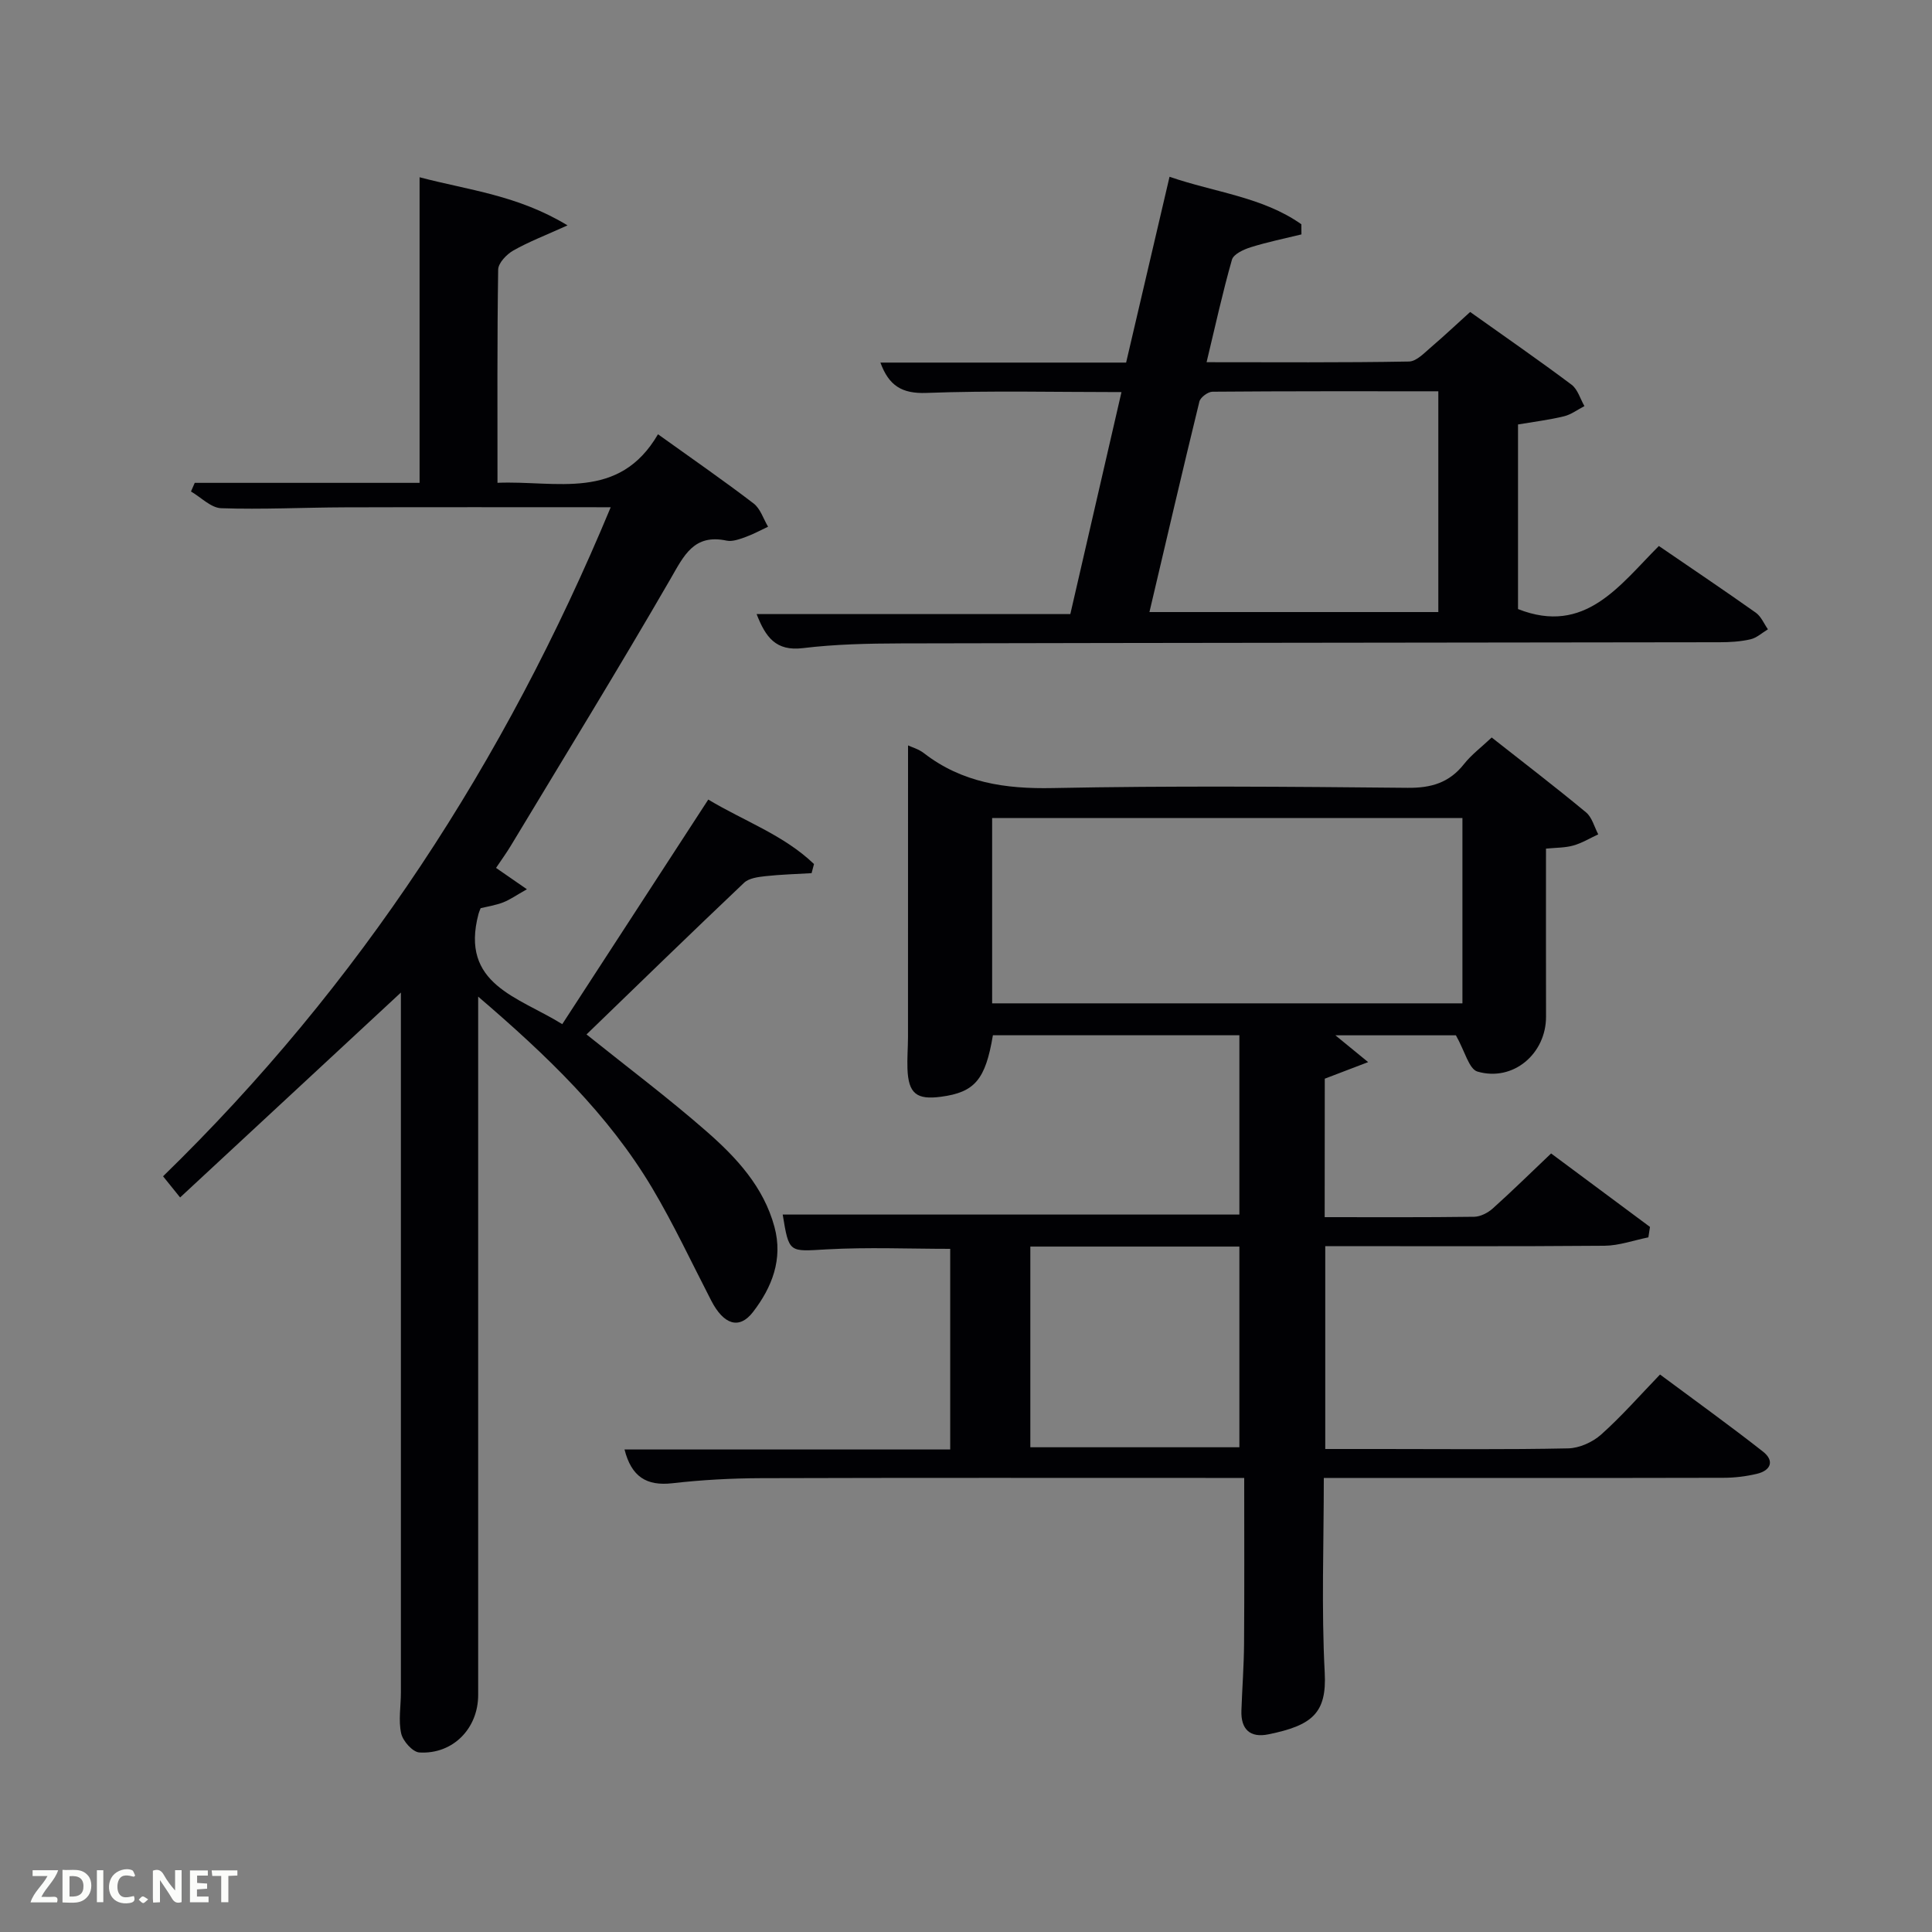 <svg enable-background="new 0 0 400 400" viewBox="0 0 400 400" xmlns="http://www.w3.org/2000/svg"><rect x="0" y="0" width="400" height="400" fill="#808080" stroke="none"/><path d="m274.26 252c10.64 0 20.8.06 30.95-.08 1.3-.02 2.83-.81 3.84-1.71 3.96-3.55 7.75-7.28 12.09-11.4 6.82 5.07 13.64 10.14 20.47 15.21-.11.72-.22 1.44-.33 2.16-3.03.61-6.05 1.71-9.08 1.74-19.15.16-38.3.08-57.82.08v42h11.8c12.83 0 25.67.14 38.49-.13 2.33-.05 5.08-1.29 6.84-2.87 4.21-3.76 7.96-8.04 12.18-12.42 7.34 5.46 14.44 10.56 21.32 15.96 2.41 1.89 1.65 3.91-1.27 4.6-2.24.53-4.59.82-6.9.82-25.66.06-51.33.03-76.99.03-1.79 0-3.57 0-5.77 0 0 13.76-.51 27.07.19 40.32.44 8.38-2.58 10.92-11.68 12.77-3.79.77-5.7-1.06-5.57-4.91.16-4.65.52-9.29.55-13.94.08-11.14.03-22.29.03-34.24-2.32 0-3.9 0-5.48 0-31.5 0-62.99-.05-94.49.05-6.15.02-12.32.35-18.42 1.05-5.36.61-8.48-1.35-9.91-6.99h67.43c0-14.11 0-27.71 0-41.54-8.46 0-17.05-.37-25.6.11-7.78.44-7.76.84-9.08-7.21h94.55c0-12 0-24.38 0-37.12-16.92 0-33.98 0-51.03 0-1.54 9.19-3.75 11.8-10.74 12.73-5.08.68-6.75-.67-6.95-5.78-.08-2.16.1-4.33.11-6.5.01-20.13.01-40.26.01-60.46.74.35 2.19.75 3.28 1.6 7.91 6.12 16.82 7.43 26.66 7.23 24.49-.49 48.99-.29 73.49-.05 4.89.05 8.62-1.05 11.67-4.91 1.53-1.94 3.57-3.46 5.74-5.51 6.56 5.17 13.15 10.21 19.53 15.5 1.25 1.03 1.71 3.01 2.53 4.55-1.72.8-3.38 1.82-5.18 2.32-1.71.48-3.56.43-5.64.64 0 11.84-.02 23.31.01 34.78.02 7.67-6.79 13.53-14.19 11.38-1.77-.51-2.61-4.23-4.47-7.51-7.08 0-15.96 0-24.95 0 1.91 1.56 3.84 3.14 6.78 5.55-3.64 1.39-6.17 2.35-8.98 3.43-.02 9.27-.02 18.68-.02 28.67zm28.52-82.64c-32.79 0-65.16 0-97.37 0v38.37h97.37c0-12.86 0-25.45 0-38.37zm-89.46 88.73v41.55h43.28c0-14.07 0-27.78 0-41.55-14.54 0-28.68 0-43.28 0z" fill="#010104"/><path d="m99 206.34v6.6 137.99c0 6.93-5.23 12.32-12.17 11.9-1.39-.08-3.42-2.36-3.77-3.94-.6-2.69-.06-5.62-.06-8.46 0-46.99 0-93.98 0-140.98 0-1.27 0-2.55 0-3.95-15.38 14.27-30.41 28.22-45.71 42.42-1.58-1.96-2.47-3.07-3.53-4.38 40.65-39.56 70.81-85.88 92.68-138.52-18.88 0-37.02-.04-55.16.02-8.5.03-17 .47-25.48.18-2.12-.07-4.17-2.25-6.26-3.46.26-.6.52-1.19.78-1.79h46.55c0-21.25 0-42 0-63.27 10.16 2.68 20.26 3.68 30.63 9.96-4.63 2.1-8.07 3.41-11.23 5.21-1.39.79-3.11 2.59-3.13 3.95-.22 14.48-.14 28.96-.14 44.14 12.17-.51 25.13 3.85 33.23-10.05 7.21 5.17 13.62 9.6 19.8 14.33 1.4 1.07 2.02 3.18 2.99 4.81-1.56.73-3.09 1.57-4.7 2.15-1.24.44-2.69.98-3.88.73-6.79-1.44-8.83 3.08-11.63 7.94-10.73 18.55-21.96 36.82-33.02 55.18-.93 1.55-2 3.01-3.09 4.64 1.96 1.36 3.76 2.6 6.39 4.42-2.2 1.24-3.49 2.16-4.92 2.72-1.53.59-3.19.84-4.66 1.2-.21.54-.35.84-.43 1.15-3.91 14.67 8.21 17.18 17.33 22.86 10.07-15.49 20.01-30.78 30.23-46.5 7.39 4.45 15.64 7.34 21.89 13.35-.17.63-.33 1.26-.5 1.89-3.18.19-6.38.27-9.55.62-1.53.17-3.42.41-4.43 1.37-10.99 10.42-21.85 20.98-32.62 31.4 8.48 6.8 16.98 13.18 24.95 20.16 6.13 5.37 11.73 11.42 13.96 19.68 1.81 6.69-.51 12.53-4.45 17.64-2.85 3.69-6.07 2.6-8.63-2.36-4.04-7.82-7.77-15.82-12.26-23.37-9.09-15.23-21.69-27.32-36-39.58z" fill="#010104"/><path d="m304.38 64.59c7.25 5.16 14.22 9.98 21 15.06 1.27.96 1.79 2.92 2.66 4.43-1.41.72-2.74 1.75-4.23 2.11-3.04.74-6.16 1.12-9.52 1.69v38.22c13.89 5.48 21.03-4.94 29.16-13.06 6.94 4.75 13.56 9.2 20.07 13.81 1.1.78 1.69 2.27 2.51 3.44-1.2.72-2.31 1.77-3.6 2.07-2.08.48-4.27.61-6.41.61-56.47.09-112.94.11-169.41.24-6.81.02-13.66.16-20.4.98-5.58.67-7.7-2.26-9.56-7.05h64.95c3.55-15.4 7.03-30.5 10.59-45.96-13.79 0-27.1-.33-40.38.17-5.05.19-7.77-1.47-9.53-6.28h50.87c3-12.86 5.93-25.4 8.99-38.47 9.46 3.26 19.27 4.17 27.29 9.83.01.7.01 1.4.02 2.1-3.51.86-7.06 1.58-10.5 2.66-1.47.46-3.56 1.42-3.89 2.58-1.95 6.83-3.46 13.78-5.25 21.22 14.31 0 28.11.11 41.9-.14 1.63-.03 3.32-1.93 4.8-3.17 2.51-2.14 4.92-4.43 7.87-7.09zm-6.59 16.42c-15.87 0-31.32-.04-46.76.09-.94.01-2.49 1.16-2.71 2.04-3.53 14.44-6.89 28.91-10.34 43.58h59.81c0-15.19 0-30.11 0-45.71z" fill="#010104"/><g fill="#fbfcfa"><path d="m37.59 393.81c-.92.31-1.52.05-2-.78-.7-1.2-1.52-2.34-2.47-3.78v4.59c-.55.03-.95.05-1.41.07-.03-.37-.06-.64-.06-.91 0-1.91 0-3.81 0-5.7 1.13-.41 1.77-.03 2.29.91.62 1.11 1.38 2.14 2.31 3.19v-4.2h1.35v6.61z"/><path d="m12.94 393.88v-6.75c1.9.19 3.93-.54 5.37 1.29.8 1.01.78 2.88.03 3.97-1.37 1.97-3.4 1.51-5.4 1.49m1.45-1.22c2.04.12 2.92-.58 2.89-2.21-.03-1.51-.98-2.19-2.89-2z"/><path d="m11.81 393.87h-5.49c.68-2.18 2.47-3.48 3.51-5.45h-3.08v-1.21h5.29c-.71 2.13-2.44 3.48-3.47 5.51.86 0 1.63.04 2.39-.01.79-.05 1.14.21.85 1.16"/><path d="m39.33 393.86v-6.61h3.7v1.07h-2.22v1.52c.68.04 1.34.09 2.07.13v1.07c-.72.05-1.38.09-2.1.14v1.48h2.4v1.19h-3.85z"/><path d="m27.71 388.56c-1.15-.3-2.46-.61-3.1.64-.37.73-.41 1.93-.06 2.67.63 1.35 1.99.93 3.17.68.35.94-.01 1.32-.93 1.46-1.62.25-3.05-.27-3.76-1.48-.72-1.24-.6-3.03.31-4.17.88-1.11 2.71-1.7 4-1.16.32.13.44.74.65 1.12-.1.08-.19.16-.28.24"/><path d="m49.15 387.24v1.07c-.59.02-1.17.05-1.87.08v5.44h-1.48v-5.44h-1.85c-.05-.4-.08-.73-.13-1.15z"/><path d="m20.06 387.21h1.33v6.62h-1.33z"/><path d="m30.68 393.25c-.49.38-.8.79-1.05.76-.32-.05-.6-.45-.9-.7.26-.24.51-.64.8-.67.29-.04.62.3 1.15.61"/></g></svg>